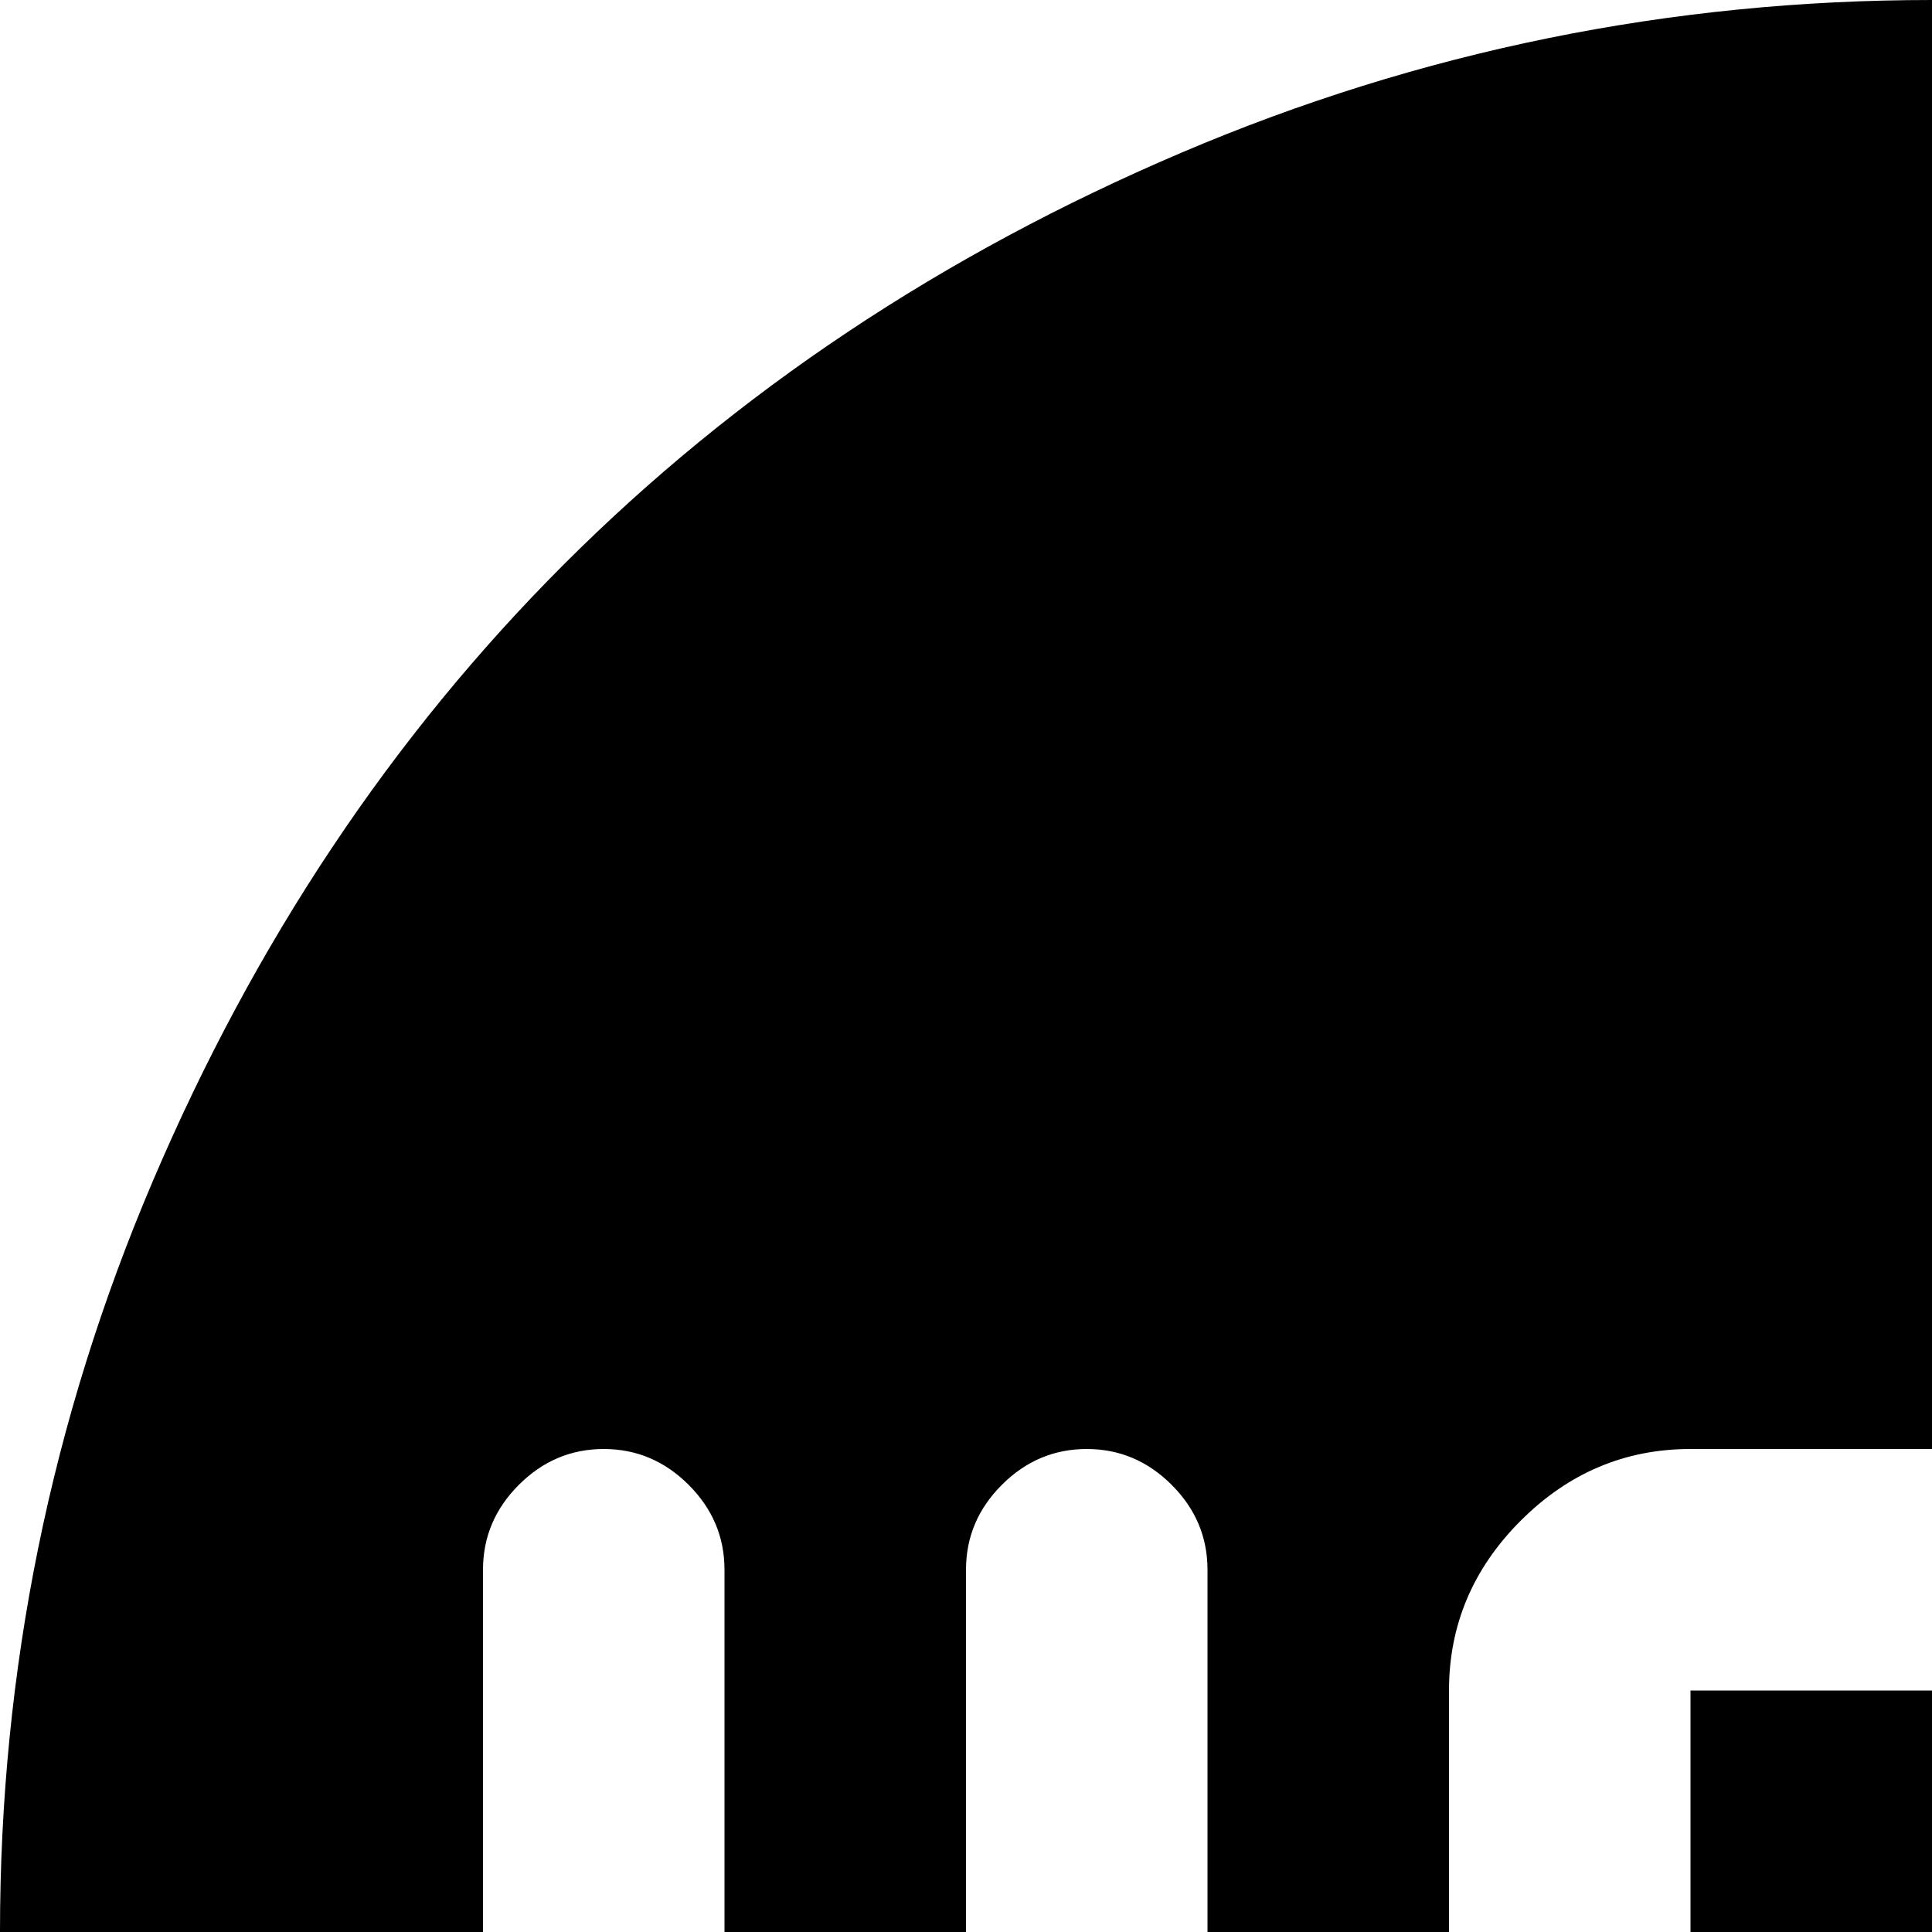 <svg xmlns="http://www.w3.org/2000/svg" version="1.1" viewBox="0 0 512 512" fill="currentColor"><path fill="currentColor" d="M512 1024q-104 0-199-40.5t-163.5-109T40.5 711T0 512t40.5-199t109-163.5T313 40.5T512 0t199 40.5t163.5 109t109 163.5t40.5 199t-40.5 199t-109 163.5t-163.5 109t-199 40.5M320 416q0-13-9.5-22.5T288 384t-22.5 9.5T256 416v96h-64v-96q0-13-9.5-22.5T160 384t-22.5 9.5T128 416v128q0 12 7.5 20.5T154 575q2 1 6 1h96v96q0 13 9.5 22.5T288 704t22.5-9.5T320 672zm320 32q0-26-19-45t-45-19H448q-26 0-45 19t-19 45v192q0 27 19 45.5t45 18.5h128q26 0 45-18.5t19-45.5zm224-64q-13 0-22.5 9.5T832 416v96h-64v-96q0-13-9.5-22.5T736 384t-22.5 9.5T704 416v128q0 12 7.5 20.5T730 575q2 1 6 1h96v96q0 13 9.5 22.5T864 704t22.5-9.5T896 672V416q0-13-9.5-22.5T864 384m-416 64h128v192H448z"/></svg>